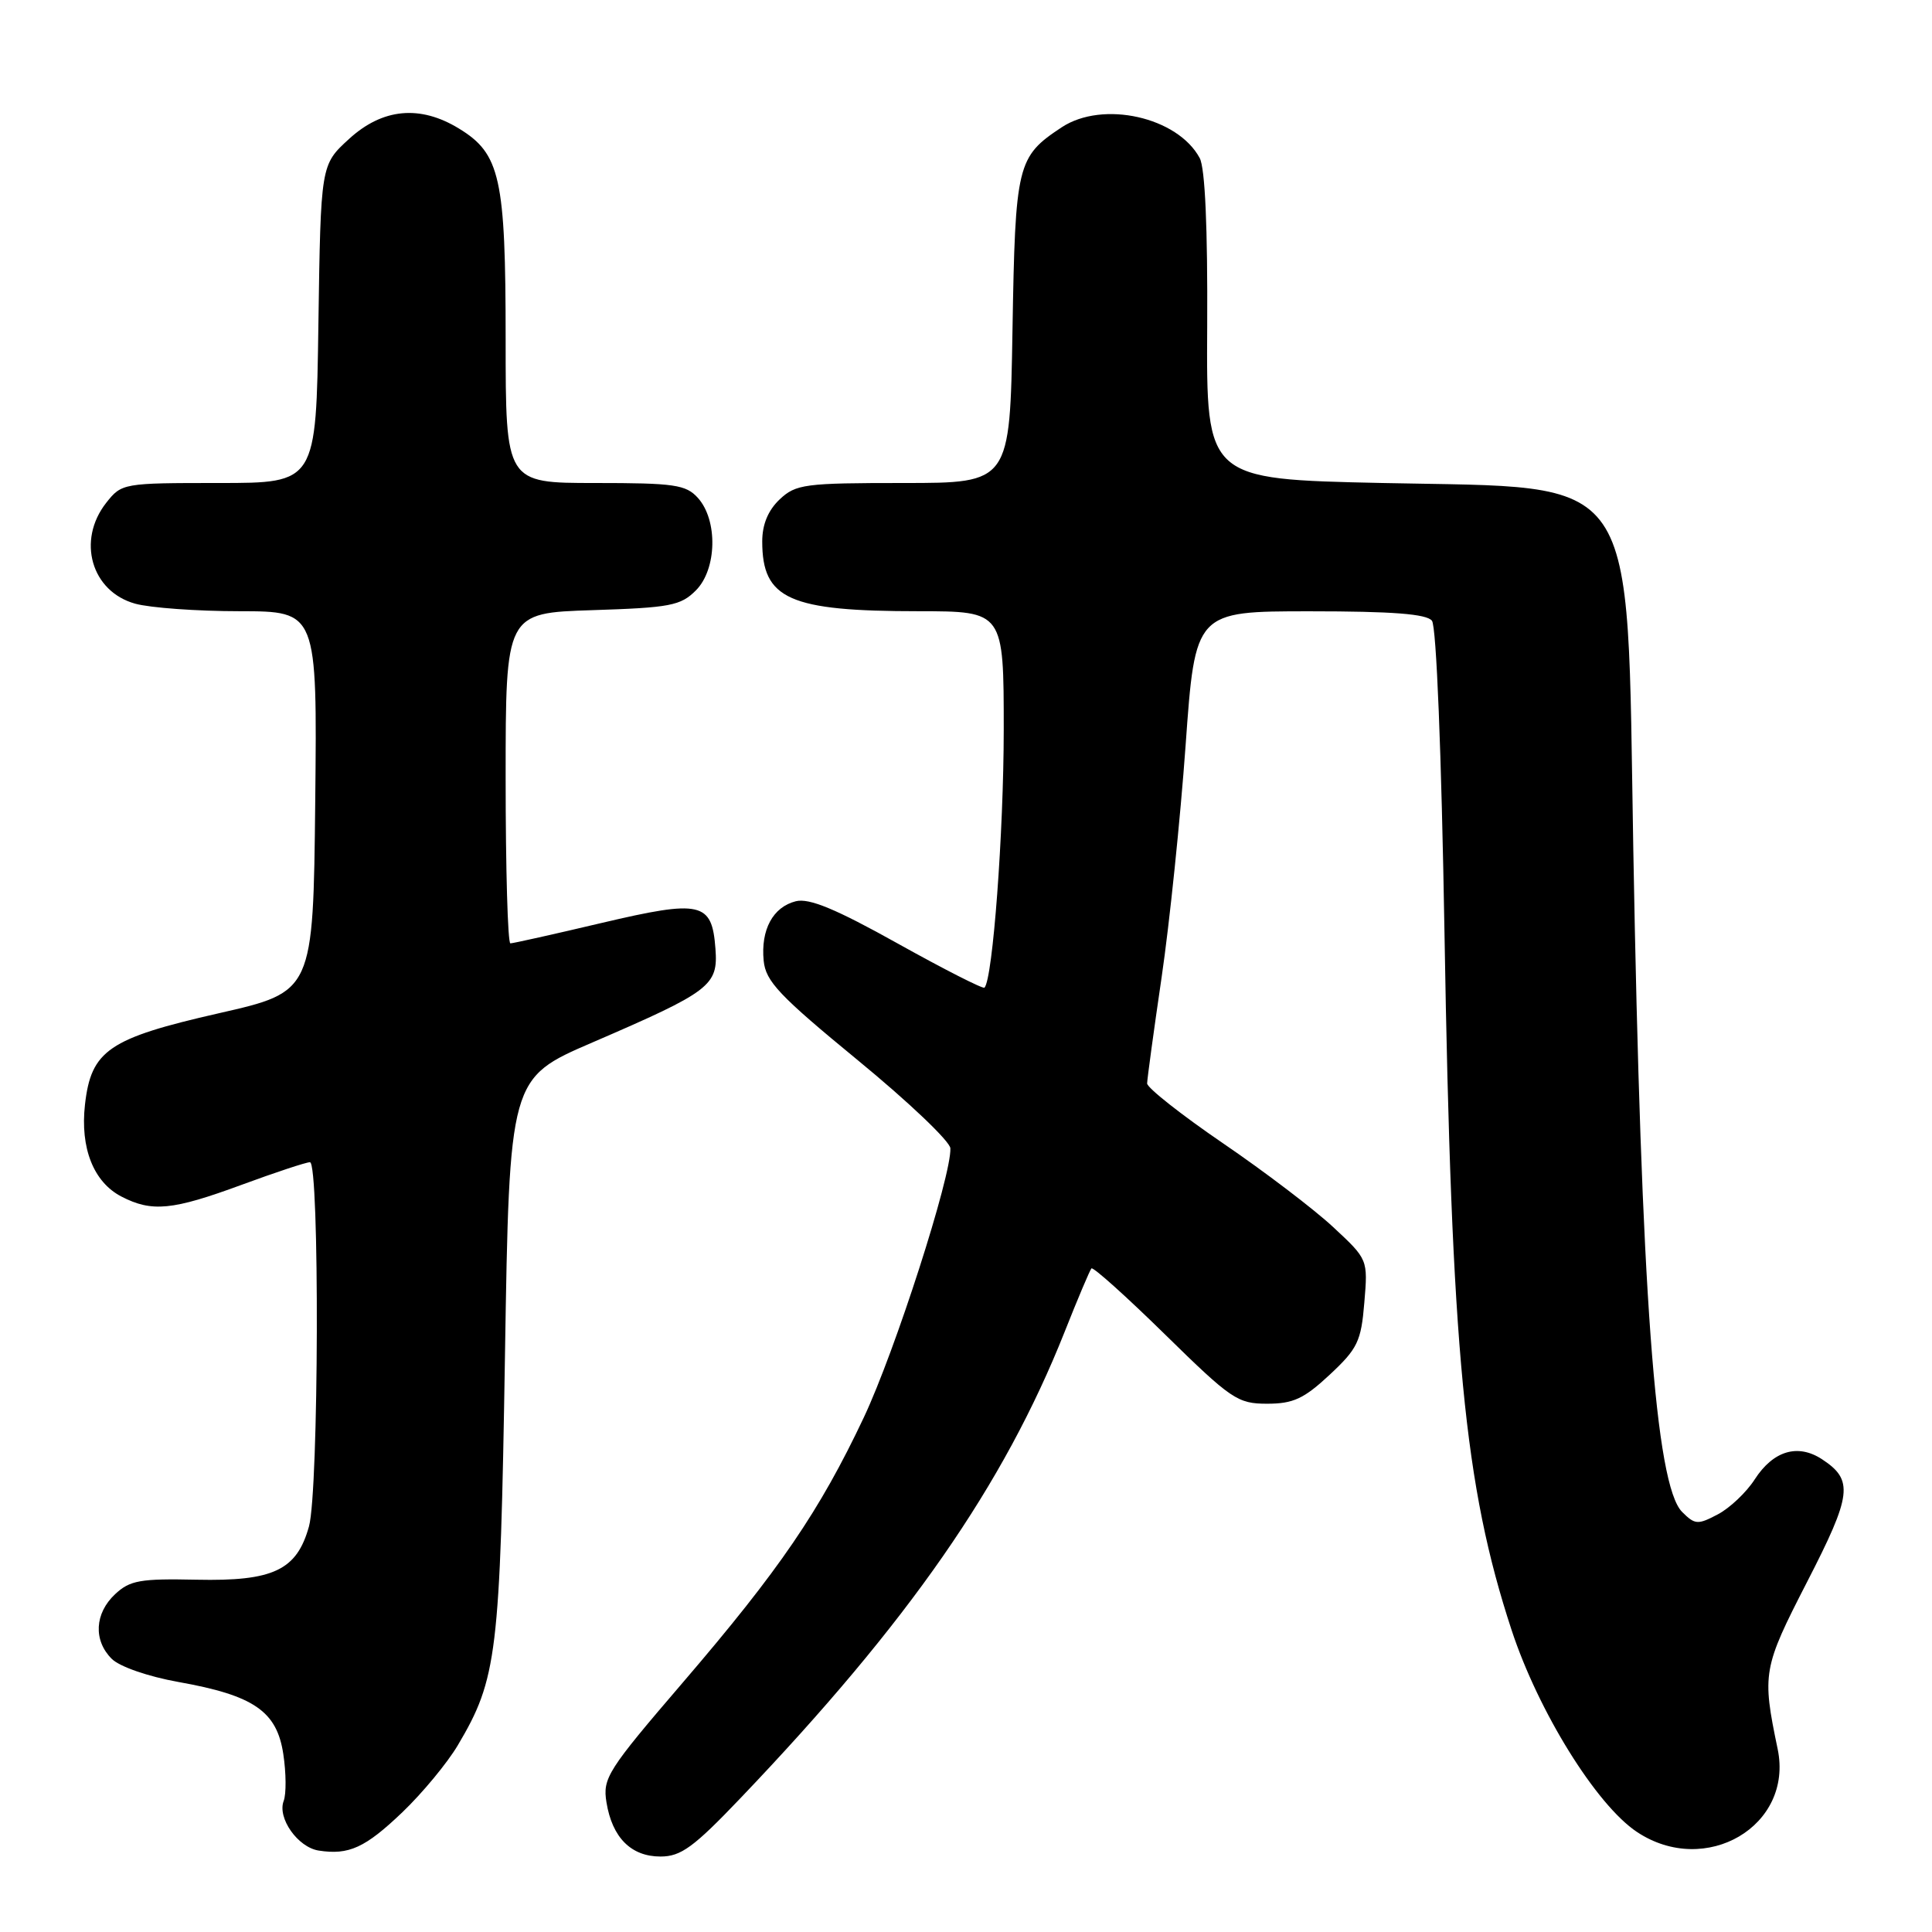 <?xml version="1.0" encoding="UTF-8" standalone="no"?>
<!DOCTYPE svg PUBLIC "-//W3C//DTD SVG 1.1//EN" "http://www.w3.org/Graphics/SVG/1.1/DTD/svg11.dtd" >
<svg xmlns="http://www.w3.org/2000/svg" xmlns:xlink="http://www.w3.org/1999/xlink" version="1.1" viewBox="0 0 256 256">
 <g >
 <path fill="currentColor"
d=" M 53.33 240.12 C 55.98 237.58 59.28 233.59 60.66 231.26 C 65.88 222.46 66.27 219.22 66.91 179.69 C 67.50 142.87 67.50 142.87 78.50 138.13 C 94.18 131.36 95.17 130.60 94.80 125.70 C 94.34 119.51 92.92 119.19 79.70 122.30 C 73.40 123.79 67.97 125.00 67.63 125.00 C 67.28 125.00 67.00 115.15 67.00 103.11 C 67.00 81.22 67.00 81.22 78.48 80.85 C 88.79 80.52 90.19 80.26 92.21 78.23 C 95.00 75.44 95.14 68.92 92.47 65.97 C 90.89 64.22 89.36 64.00 78.85 64.00 C 67.00 64.00 67.00 64.00 67.00 44.97 C 67.00 23.56 66.29 20.37 60.81 17.03 C 55.64 13.87 50.68 14.35 46.24 18.42 C 42.50 21.84 42.50 21.84 42.19 42.92 C 41.89 64.00 41.89 64.00 29.02 64.00 C 16.30 64.00 16.12 64.03 14.07 66.63 C 10.16 71.61 12.10 78.38 17.91 79.99 C 19.88 80.54 26.12 80.99 31.77 80.99 C 42.03 81.00 42.03 81.00 41.77 106.21 C 41.50 131.42 41.50 131.42 29.00 134.26 C 14.41 137.58 12.07 139.17 11.26 146.37 C 10.61 152.13 12.40 156.64 16.09 158.55 C 20.13 160.64 22.85 160.37 32.00 157.00 C 36.48 155.35 40.56 154.00 41.07 154.00 C 42.36 154.00 42.25 197.55 40.94 202.26 C 39.33 208.06 36.22 209.54 26.04 209.32 C 18.59 209.16 17.21 209.40 15.25 211.24 C 12.54 213.78 12.35 217.35 14.80 219.80 C 15.84 220.84 19.62 222.15 23.64 222.87 C 33.64 224.65 36.69 226.75 37.54 232.43 C 37.92 234.93 37.94 237.72 37.59 238.63 C 36.72 240.89 39.46 244.78 42.23 245.21 C 46.23 245.83 48.39 244.84 53.33 240.12 Z  M 98.13 238.25 C 120.41 214.91 133.00 196.79 141.06 176.50 C 142.80 172.10 144.41 168.31 144.62 168.07 C 144.84 167.84 149.23 171.78 154.37 176.82 C 163.15 185.43 163.99 186.00 167.90 186.00 C 171.36 186.00 172.78 185.34 176.19 182.16 C 179.89 178.71 180.36 177.74 180.78 172.60 C 181.26 166.88 181.26 166.88 176.67 162.61 C 174.15 160.26 167.57 155.25 162.04 151.48 C 156.52 147.71 152.00 144.14 152.00 143.56 C 152.01 142.98 152.87 136.65 153.92 129.50 C 154.97 122.35 156.40 108.51 157.10 98.75 C 158.37 81.00 158.37 81.00 173.56 81.00 C 184.52 81.00 189.03 81.35 189.74 82.25 C 190.33 82.99 191.00 99.73 191.40 123.50 C 192.33 179.25 194.03 196.91 200.29 215.98 C 203.84 226.78 211.52 239.16 216.90 242.74 C 226.01 248.80 237.67 241.94 235.55 231.76 C 233.46 221.72 233.58 221.04 239.45 209.61 C 245.40 198.04 245.63 196.12 241.43 193.36 C 238.21 191.25 234.96 192.23 232.50 196.04 C 231.40 197.75 229.20 199.83 227.62 200.66 C 224.97 202.06 224.59 202.04 222.89 200.34 C 219.35 196.79 217.46 171.19 216.42 112.50 C 215.53 61.65 217.64 64.74 183.17 64.00 C 159.84 63.50 159.84 63.50 159.96 43.25 C 160.03 30.21 159.68 22.27 158.97 20.95 C 156.05 15.50 146.13 13.28 140.69 16.86 C 134.76 20.78 134.53 21.72 134.16 43.75 C 133.82 64.00 133.82 64.00 119.73 64.00 C 106.63 64.00 105.46 64.15 103.31 66.17 C 101.78 67.62 101.00 69.49 101.00 71.74 C 101.00 79.40 104.56 80.99 121.75 80.99 C 133.00 81.00 133.00 81.00 133.00 96.75 C 132.99 110.32 131.55 129.72 130.45 130.87 C 130.26 131.07 125.09 128.44 118.97 125.03 C 110.73 120.43 107.22 118.98 105.45 119.42 C 102.42 120.18 100.79 123.19 101.19 127.30 C 101.46 130.04 103.25 131.93 113.68 140.50 C 120.38 146.00 125.90 151.25 125.93 152.16 C 126.08 155.79 118.60 179.05 114.46 187.82 C 108.60 200.23 103.27 208.03 90.48 222.94 C 80.49 234.58 79.84 235.61 80.36 238.82 C 81.12 243.49 83.62 246.00 87.52 246.00 C 90.23 246.00 91.91 244.77 98.13 238.25 Z "/>
</g>
</svg>
